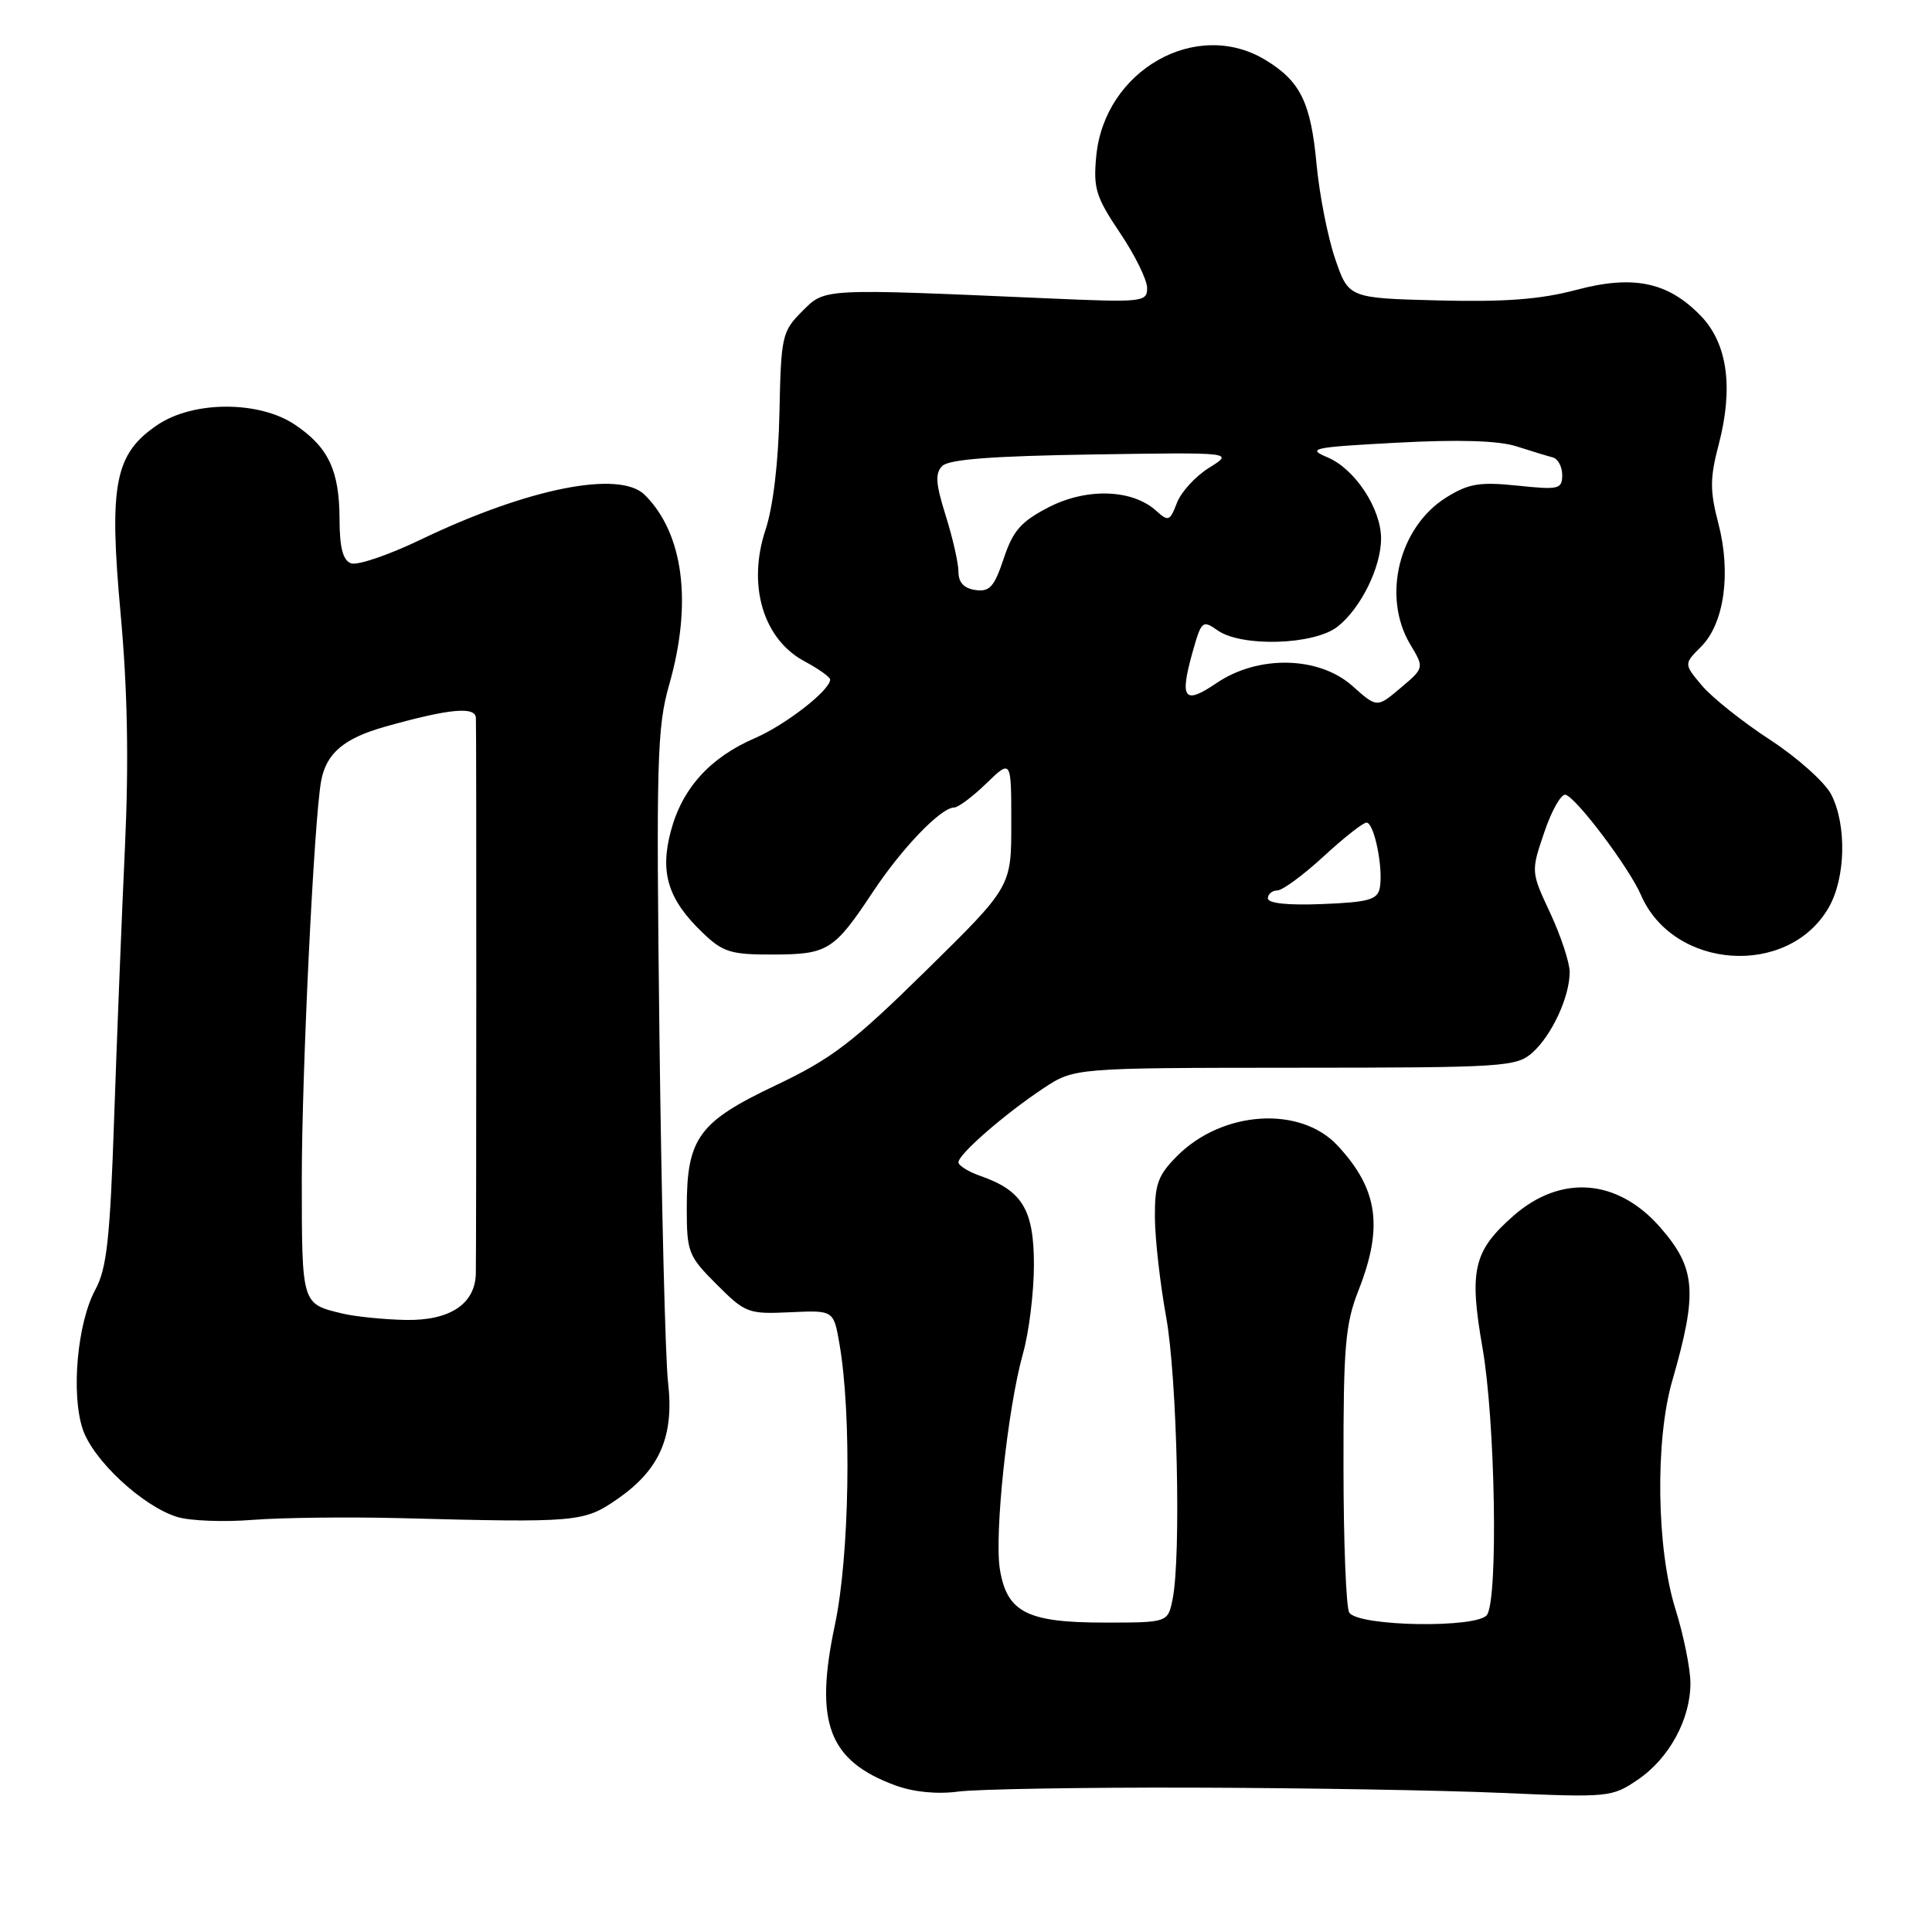 <?xml version="1.0" encoding="UTF-8" standalone="no"?>
<!DOCTYPE svg PUBLIC "-//W3C//DTD SVG 1.1//EN" "http://www.w3.org/Graphics/SVG/1.1/DTD/svg11.dtd" >
<svg xmlns="http://www.w3.org/2000/svg" xmlns:xlink="http://www.w3.org/1999/xlink" version="1.1" viewBox="0 0 256 256">
 <g >
 <path fill="currentColor"
d=" M 158.00 236.87 C 172.57 236.91 191.03 237.22 199.00 237.57 C 213.13 238.19 213.59 238.15 217.00 235.83 C 221.18 233.00 224.00 227.81 223.99 223.00 C 223.98 221.07 223.08 216.65 221.99 213.16 C 219.50 205.23 219.30 190.84 221.58 182.97 C 224.98 171.18 224.73 168.04 219.94 162.58 C 214.31 156.17 206.81 155.60 200.55 161.09 C 195.23 165.76 194.64 168.30 196.44 178.60 C 198.13 188.28 198.53 211.61 197.05 213.96 C 195.89 215.78 179.96 215.54 178.78 213.67 C 178.37 213.03 178.02 204.30 178.02 194.29 C 178.00 178.41 178.26 175.42 180.00 171.00 C 183.32 162.57 182.60 157.55 177.23 151.79 C 172.29 146.49 162.00 147.15 156.00 153.15 C 153.43 155.73 153.00 156.89 153.03 161.33 C 153.05 164.17 153.72 170.10 154.52 174.50 C 155.98 182.60 156.52 206.14 155.38 211.88 C 154.75 215.00 154.75 215.00 146.34 215.00 C 136.13 215.00 133.45 213.65 132.50 208.01 C 131.72 203.41 133.51 186.60 135.55 179.35 C 136.35 176.51 137.00 171.22 137.00 167.60 C 137.00 160.30 135.47 157.76 129.92 155.82 C 128.31 155.26 127.00 154.44 127.00 154.01 C 127.00 152.94 133.15 147.59 138.25 144.21 C 142.35 141.50 142.35 141.50 171.59 141.48 C 199.31 141.47 200.94 141.36 203.05 139.48 C 205.64 137.17 208.00 132.05 207.99 128.78 C 207.98 127.53 206.83 124.03 205.42 121.00 C 202.85 115.50 202.85 115.50 204.64 110.24 C 205.62 107.34 206.89 105.13 207.46 105.31 C 208.98 105.81 215.87 114.99 217.43 118.58 C 221.72 128.52 236.96 129.55 242.31 120.26 C 244.57 116.33 244.72 109.30 242.64 105.26 C 241.79 103.64 238.15 100.38 234.53 98.02 C 230.91 95.66 226.87 92.44 225.53 90.86 C 223.11 87.98 223.11 87.98 225.41 85.68 C 228.47 82.62 229.41 75.93 227.69 69.35 C 226.56 65.01 226.56 63.37 227.75 58.85 C 229.70 51.37 228.90 45.55 225.41 41.90 C 221.05 37.36 216.45 36.39 208.83 38.42 C 204.14 39.67 199.41 40.03 190.59 39.81 C 178.69 39.50 178.69 39.50 176.90 34.25 C 175.92 31.36 174.82 25.74 174.45 21.75 C 173.69 13.59 172.32 10.77 167.70 7.96 C 158.55 2.38 146.35 9.29 145.26 20.68 C 144.85 24.95 145.21 26.11 148.40 30.85 C 150.38 33.79 152.00 37.08 152.00 38.16 C 152.00 40.03 151.43 40.09 138.75 39.53 C 108.68 38.22 109.36 38.18 106.27 41.27 C 103.63 43.92 103.49 44.52 103.28 54.67 C 103.15 61.25 102.44 67.16 101.44 70.19 C 99.00 77.52 101.11 84.67 106.57 87.61 C 108.46 88.62 110.00 89.72 110.00 90.04 C 110.00 91.46 104.11 96.04 100.00 97.82 C 94.07 100.39 90.40 104.45 88.89 110.12 C 87.41 115.67 88.52 119.21 93.14 123.63 C 95.80 126.17 96.85 126.50 102.44 126.48 C 109.70 126.46 110.51 125.96 115.68 118.16 C 119.53 112.35 124.69 107.00 126.43 107.00 C 126.96 107.00 128.89 105.56 130.70 103.80 C 134.00 100.61 134.00 100.61 134.00 109.05 C 134.01 117.50 134.01 117.50 122.71 128.60 C 112.98 138.17 110.22 140.28 102.75 143.83 C 92.54 148.67 91.00 150.81 91.00 160.07 C 91.00 165.92 91.20 166.44 94.96 170.19 C 98.75 173.99 99.15 174.14 104.69 173.88 C 110.46 173.61 110.46 173.61 111.23 178.06 C 112.87 187.52 112.57 206.18 110.62 215.35 C 107.88 228.29 109.79 233.33 118.68 236.59 C 121.07 237.46 124.19 237.77 127.00 237.39 C 129.47 237.07 143.43 236.83 158.00 236.87 Z  M 53.00 201.16 C 76.53 201.78 77.37 201.71 81.82 198.62 C 87.43 194.74 89.35 190.31 88.52 183.16 C 88.16 180.05 87.65 159.38 87.38 137.23 C 86.94 100.72 87.06 96.38 88.67 90.73 C 91.76 79.91 90.59 70.73 85.45 65.59 C 82.12 62.26 69.98 64.67 55.75 71.50 C 51.49 73.55 47.33 74.96 46.50 74.64 C 45.43 74.23 45.00 72.55 44.99 68.78 C 44.97 62.34 43.52 59.26 39.09 56.28 C 34.36 53.09 25.65 53.09 20.90 56.28 C 15.20 60.11 14.41 64.13 15.98 81.30 C 16.90 91.39 17.08 100.87 16.56 112.18 C 16.14 121.16 15.50 137.28 15.13 148.00 C 14.58 164.19 14.16 168.08 12.62 170.91 C 10.25 175.30 9.40 184.65 10.95 189.34 C 12.30 193.45 18.87 199.57 23.46 201.00 C 25.13 201.52 29.65 201.70 33.50 201.39 C 37.35 201.09 46.12 200.99 53.00 201.16 Z  M 168.00 119.04 C 168.00 118.47 168.56 118.00 169.25 117.99 C 169.94 117.98 172.69 115.96 175.37 113.49 C 178.05 111.02 180.61 109.00 181.07 109.00 C 182.09 109.00 183.32 115.08 182.83 117.65 C 182.53 119.21 181.36 119.55 175.24 119.79 C 170.69 119.98 168.00 119.70 168.00 119.04 Z  M 179.21 90.90 C 174.78 86.94 166.72 86.76 161.20 90.51 C 156.90 93.43 156.28 92.64 158.01 86.45 C 159.19 82.25 159.34 82.12 161.34 83.53 C 164.54 85.77 174.14 85.47 177.24 83.03 C 180.32 80.60 183.00 75.16 183.00 71.35 C 182.99 67.37 179.53 62.13 175.90 60.60 C 173.10 59.42 173.88 59.26 185.10 58.66 C 193.29 58.22 198.54 58.38 200.93 59.14 C 202.89 59.77 205.06 60.43 205.75 60.61 C 206.44 60.79 207.00 61.84 207.00 62.95 C 207.00 64.82 206.55 64.92 201.08 64.35 C 196.09 63.83 194.62 64.07 191.69 65.88 C 185.37 69.79 183.08 79.05 186.86 85.38 C 188.73 88.50 188.73 88.50 185.59 91.15 C 182.46 93.80 182.46 93.80 179.21 90.90 Z  M 129.25 78.18 C 127.74 77.97 127.00 77.18 127.00 75.77 C 127.00 74.62 126.24 71.27 125.31 68.32 C 123.98 64.08 123.88 62.72 124.86 61.74 C 125.73 60.86 131.60 60.42 144.80 60.22 C 163.50 59.93 163.50 59.93 160.23 61.97 C 158.42 63.09 156.50 65.19 155.95 66.63 C 155.02 69.06 154.82 69.14 153.20 67.68 C 150.04 64.82 144.03 64.62 139.00 67.19 C 135.29 69.10 134.24 70.29 133.00 74.00 C 131.75 77.76 131.13 78.45 129.25 78.18 Z  M 45.41 174.06 C 39.94 172.75 40.00 172.95 39.99 156.19 C 39.99 142.09 41.61 108.60 42.55 103.50 C 43.22 99.81 45.58 97.82 51.06 96.28 C 59.57 93.89 62.99 93.57 63.06 95.14 C 63.14 96.71 63.12 165.37 63.05 168.75 C 62.96 172.79 59.61 175.01 53.75 174.90 C 50.86 174.84 47.11 174.46 45.41 174.06 Z "/>
</g>
</svg>